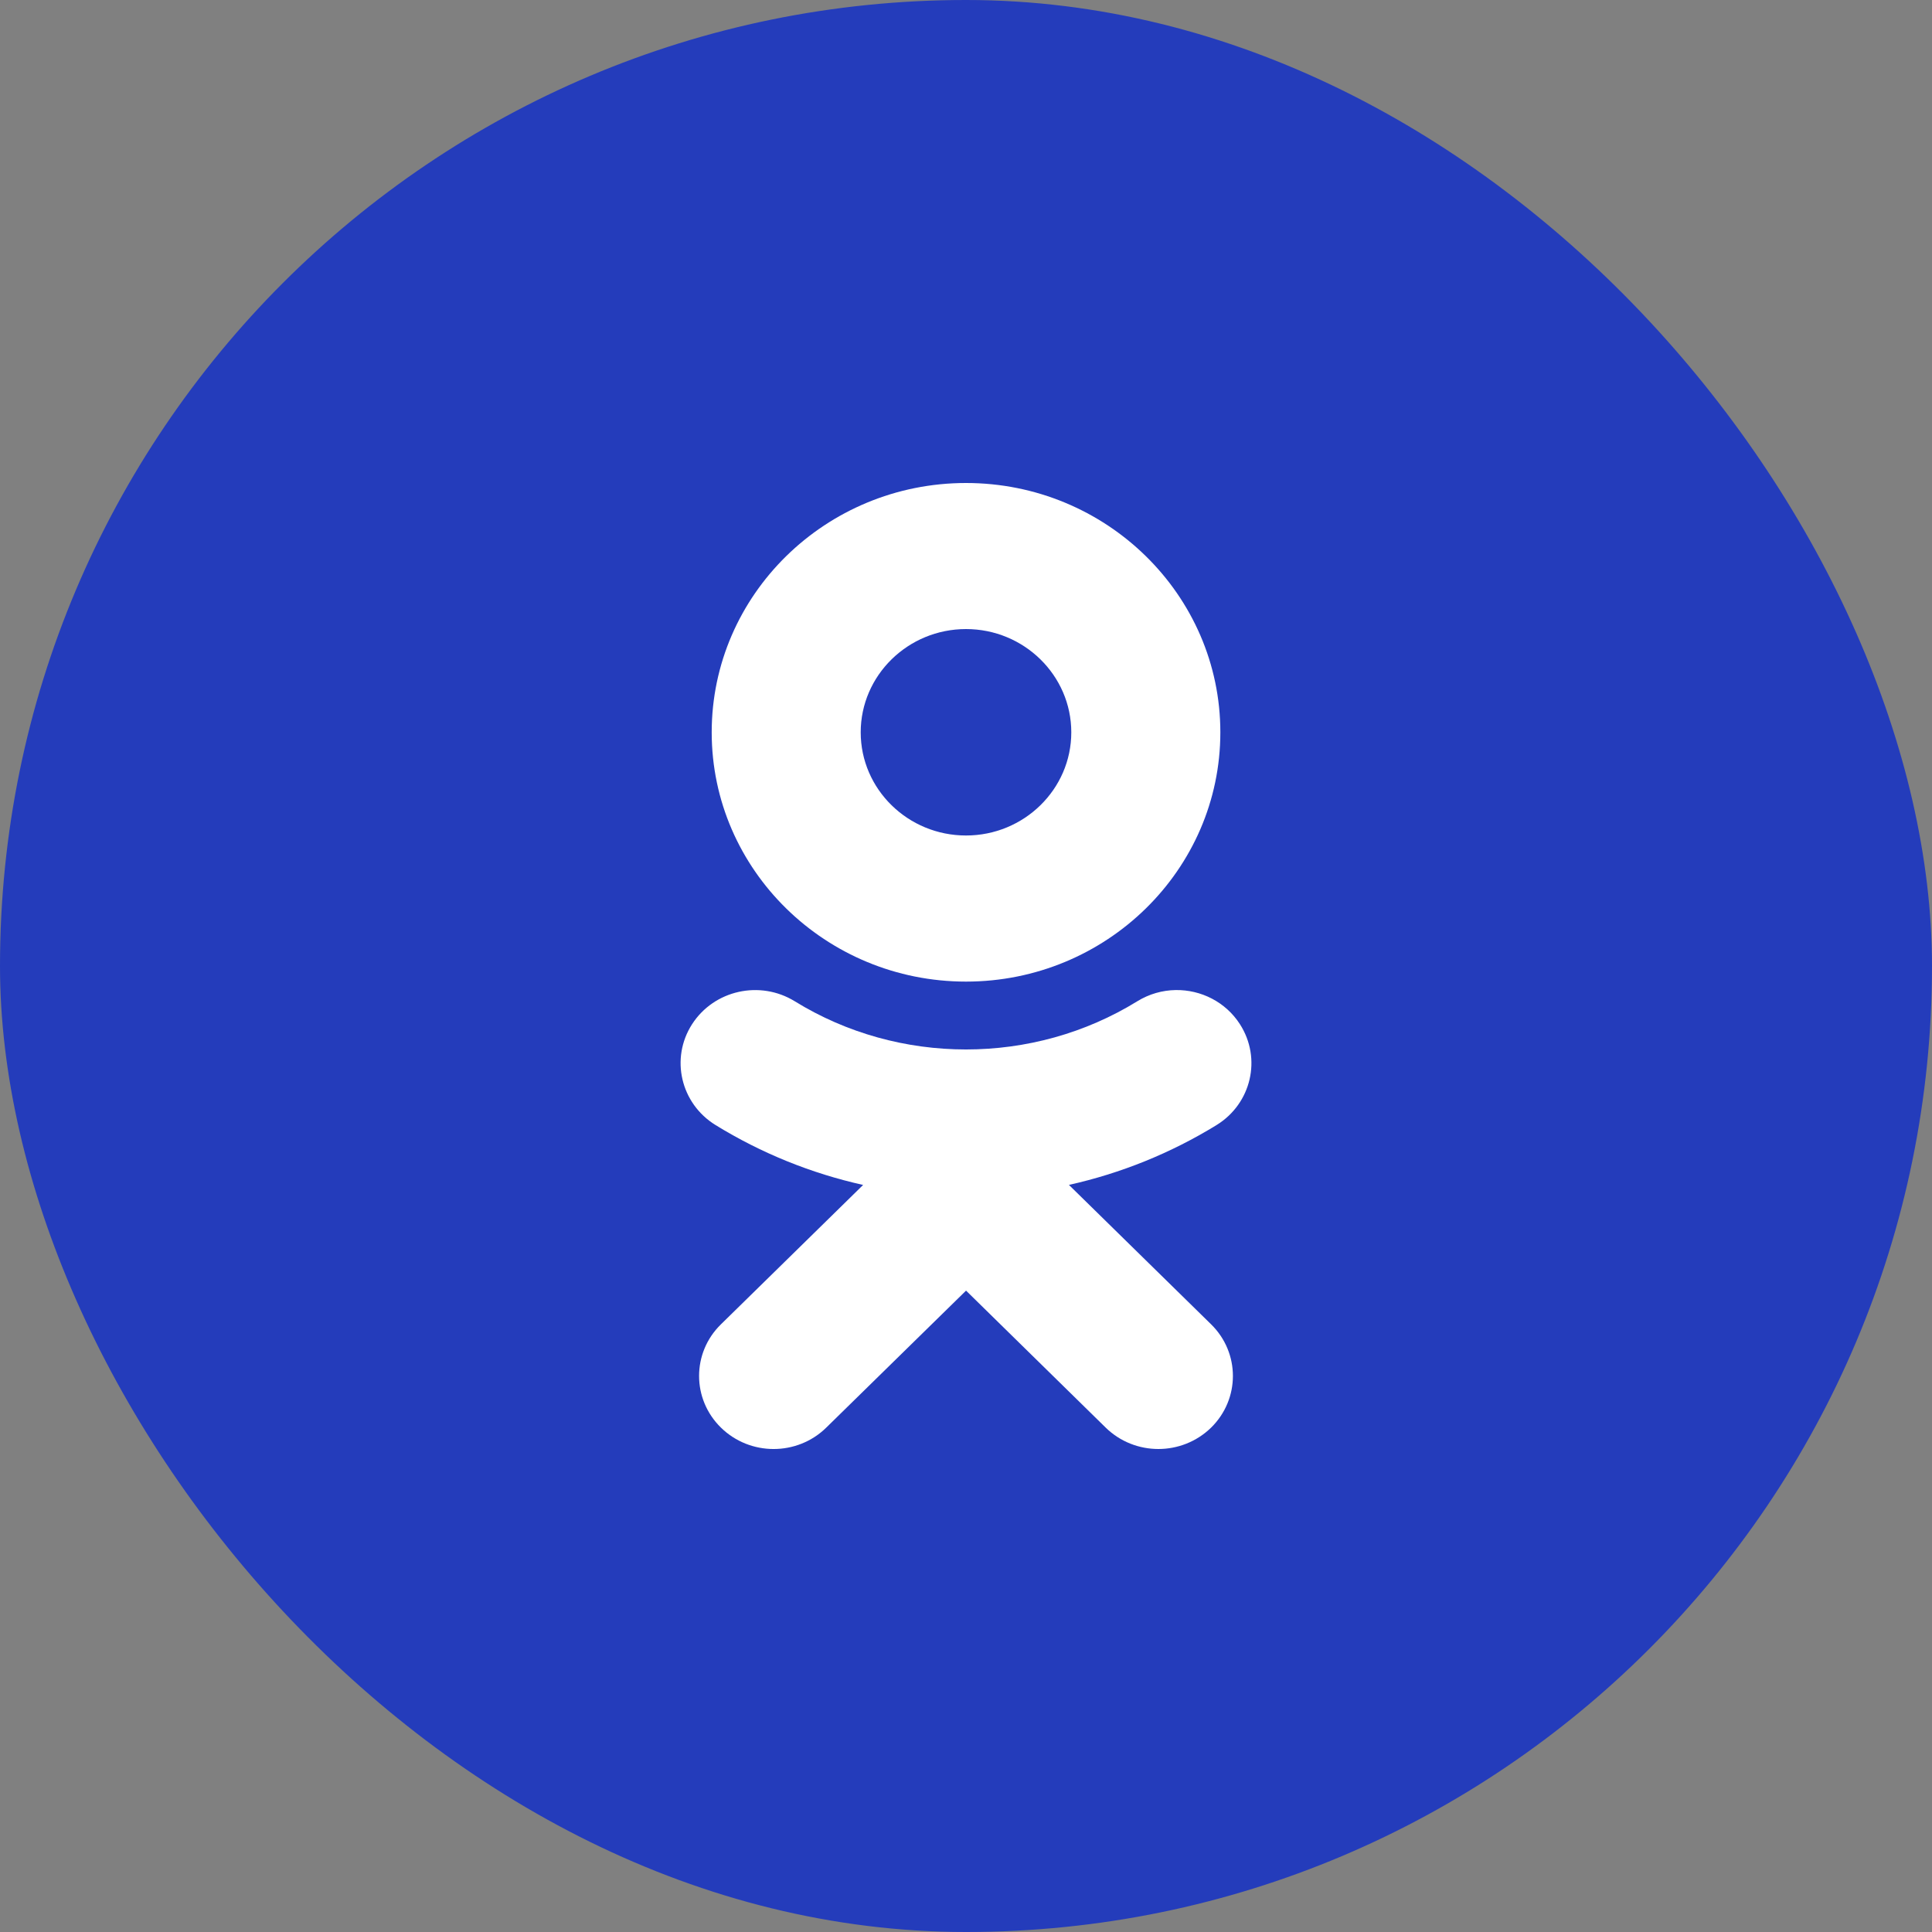 <svg width="40" height="40" viewBox="0 0 40 40" fill="none" xmlns="http://www.w3.org/2000/svg">
<rect x="0" y="0" width="40" height="40" fill="#808080" stroke="none"/>
<rect width="40" height="40" rx="20" fill="#243CBB"/>
<g clip-path="url(#clip0_473_38541)">
<path d="M20 10C22.904 10 25.266 12.315 25.266 15.162C25.266 18.008 22.904 20.323 20 20.323C17.096 20.323 14.735 18.008 14.735 15.162C14.735 12.315 17.096 10 20 10ZM20 13.024C18.798 13.024 17.82 13.984 17.82 15.162C17.82 16.34 18.798 17.298 20 17.298C21.202 17.298 22.18 16.34 22.18 15.162C22.18 13.984 21.202 13.024 20 13.024ZM24.341 20.498C24.862 20.49 25.375 20.742 25.672 21.206C26.126 21.914 25.909 22.847 25.189 23.292C24.236 23.878 23.203 24.293 22.131 24.532L25.075 27.419C25.677 28.01 25.676 28.967 25.074 29.558C24.772 29.852 24.378 30 23.983 30C23.588 30 23.193 29.852 22.892 29.557L20.001 26.721L17.107 29.557C16.505 30.148 15.529 30.148 14.926 29.557C14.323 28.966 14.323 28.008 14.926 27.419L17.87 24.533C16.798 24.294 15.765 23.878 14.813 23.292C14.092 22.847 13.874 21.913 14.328 21.206C14.783 20.499 15.734 20.286 16.456 20.731C18.612 22.061 21.39 22.06 23.545 20.731C23.793 20.578 24.068 20.502 24.341 20.498V20.498Z" fill="white"/>
</g>
<defs>
<clipPath id="clip0_473_38541">
<rect width="11.818" height="20" fill="white" transform="matrix(-1 0 0 1 25.909 10)"/>
</clipPath>
</defs>
</svg>
